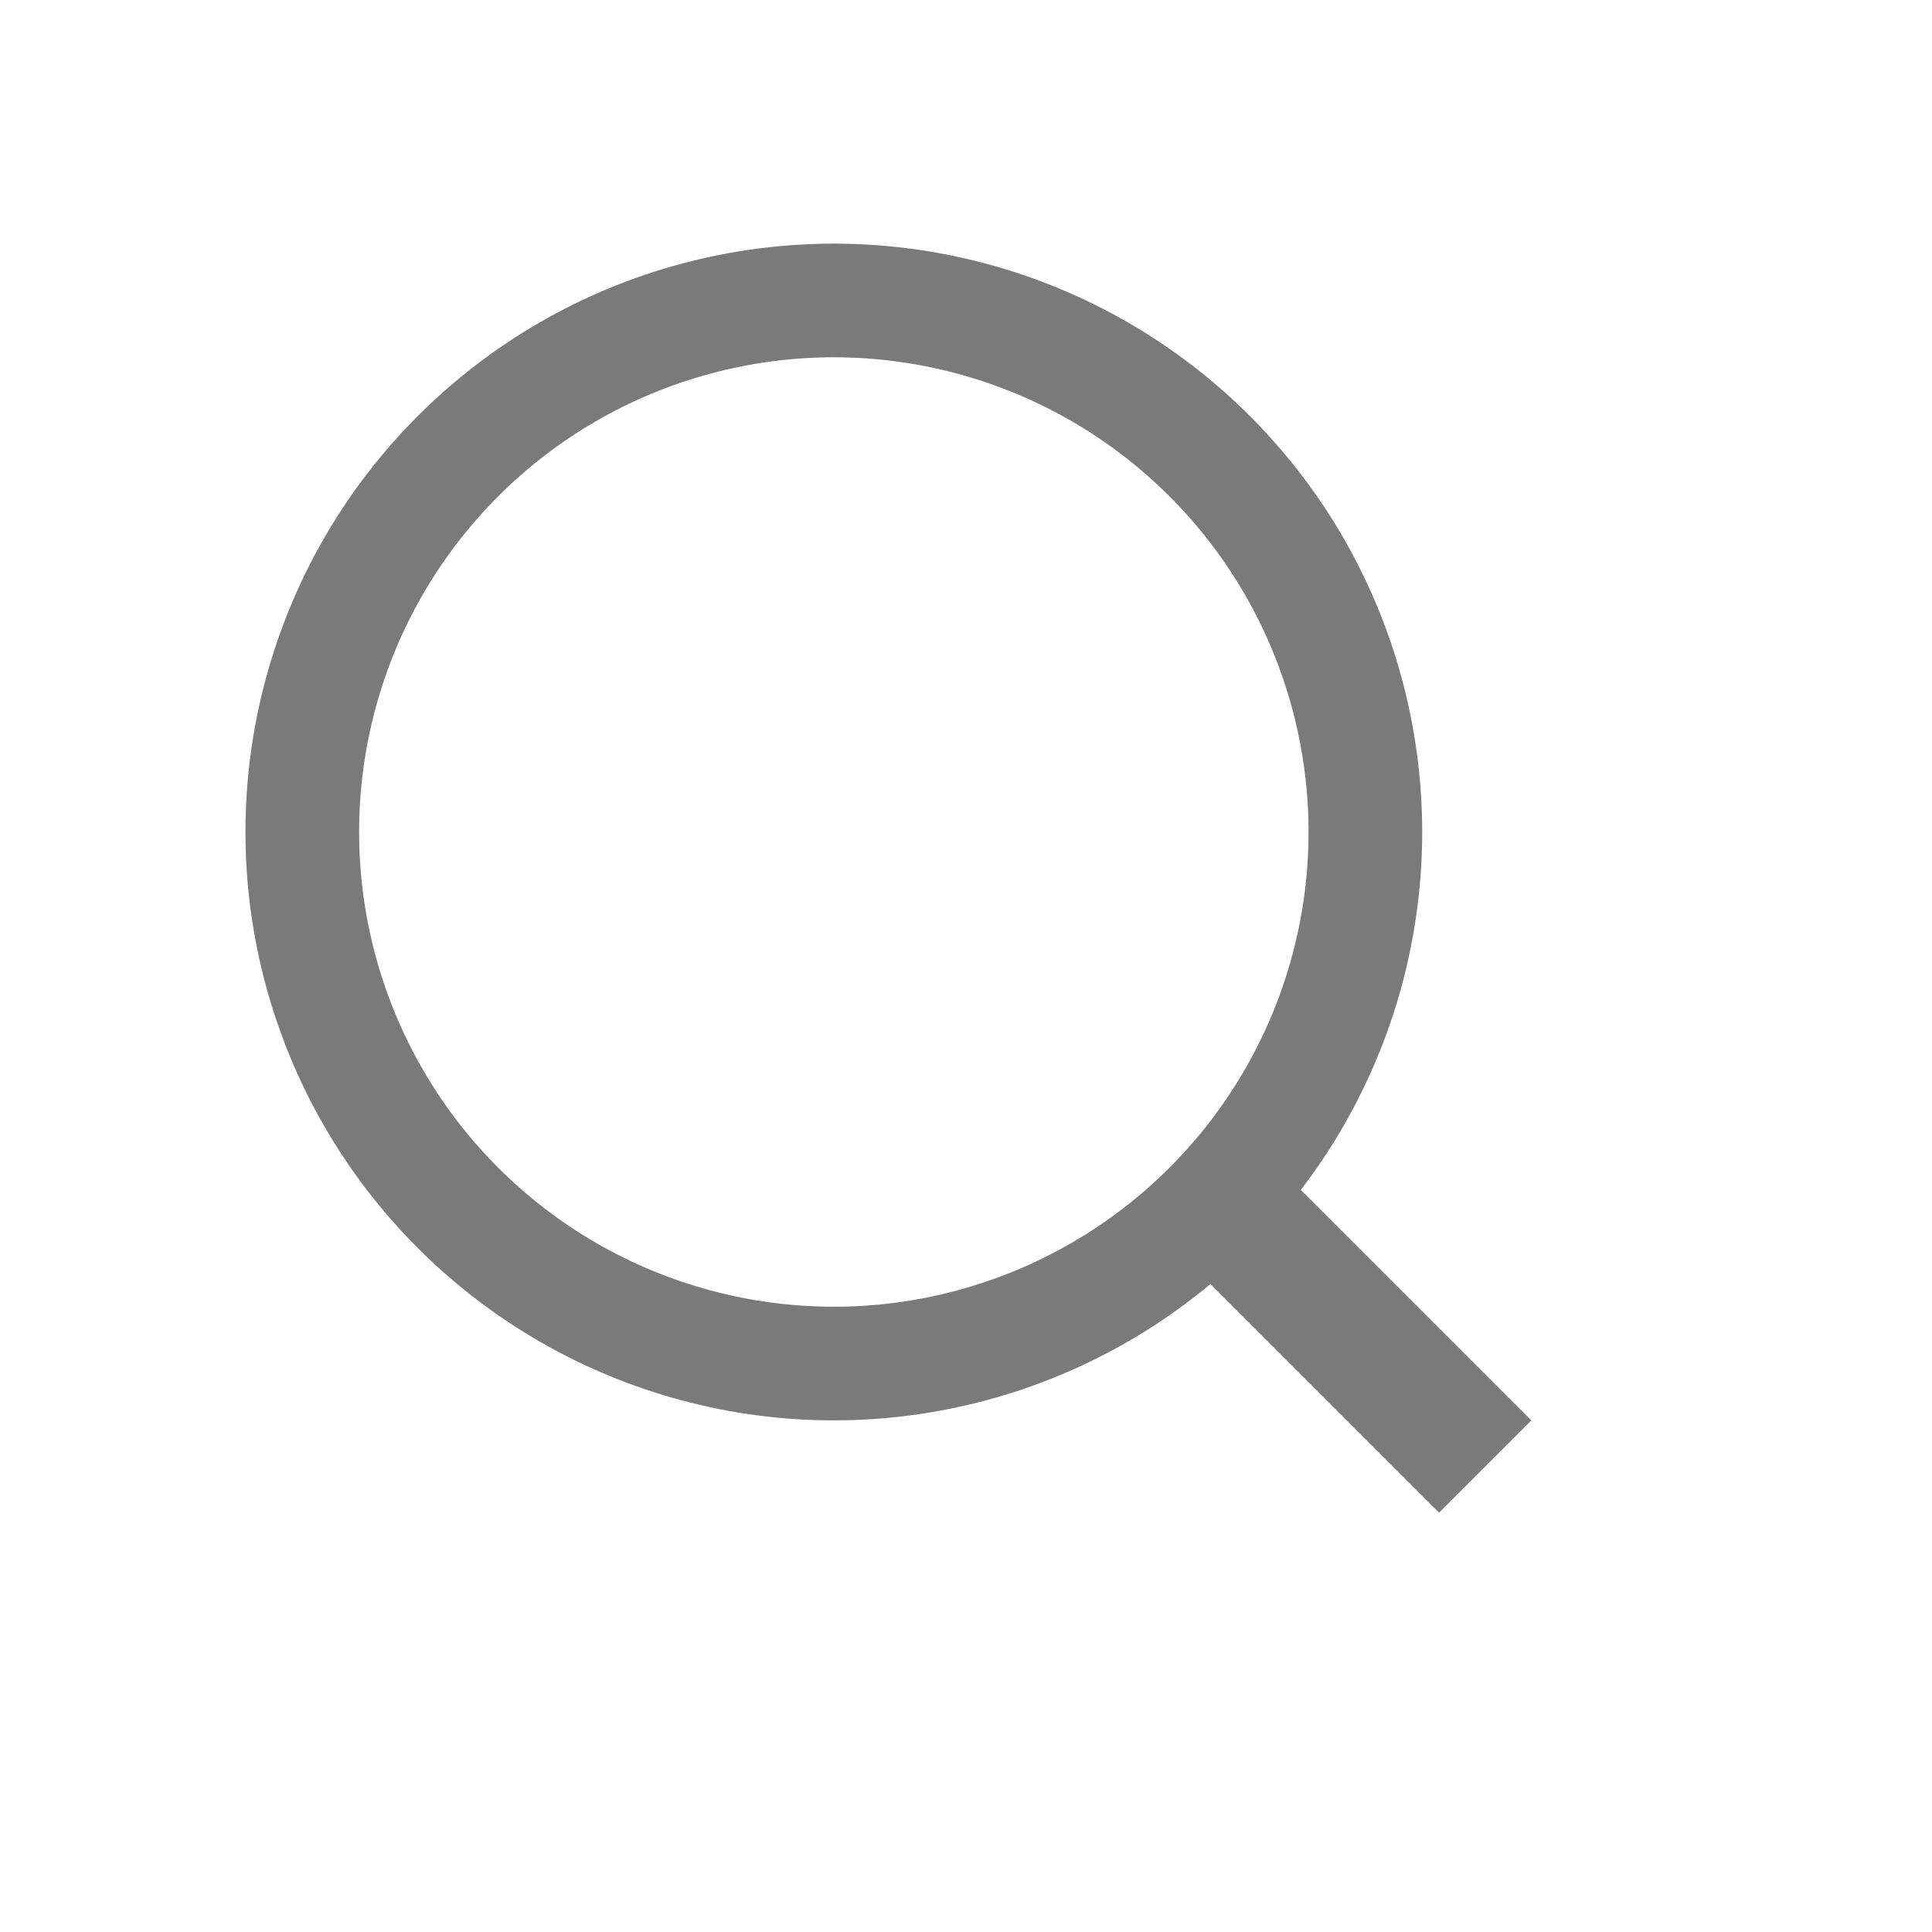 <svg width="17" height="17" viewBox="0 0 17 17" fill="none" xmlns="http://www.w3.org/2000/svg">
<rect x="10.406" y="10.648" width="0.574" height="3.191" transform="rotate(-45 10.406 10.648)" fill="#ABB5C7" stroke="#7A7A7A" stroke-width="0.574"/>
<circle cx="7.337" cy="7.321" r="4.677" transform="rotate(-45 7.337 7.321)" stroke="#7A7A7A"/>
</svg>
